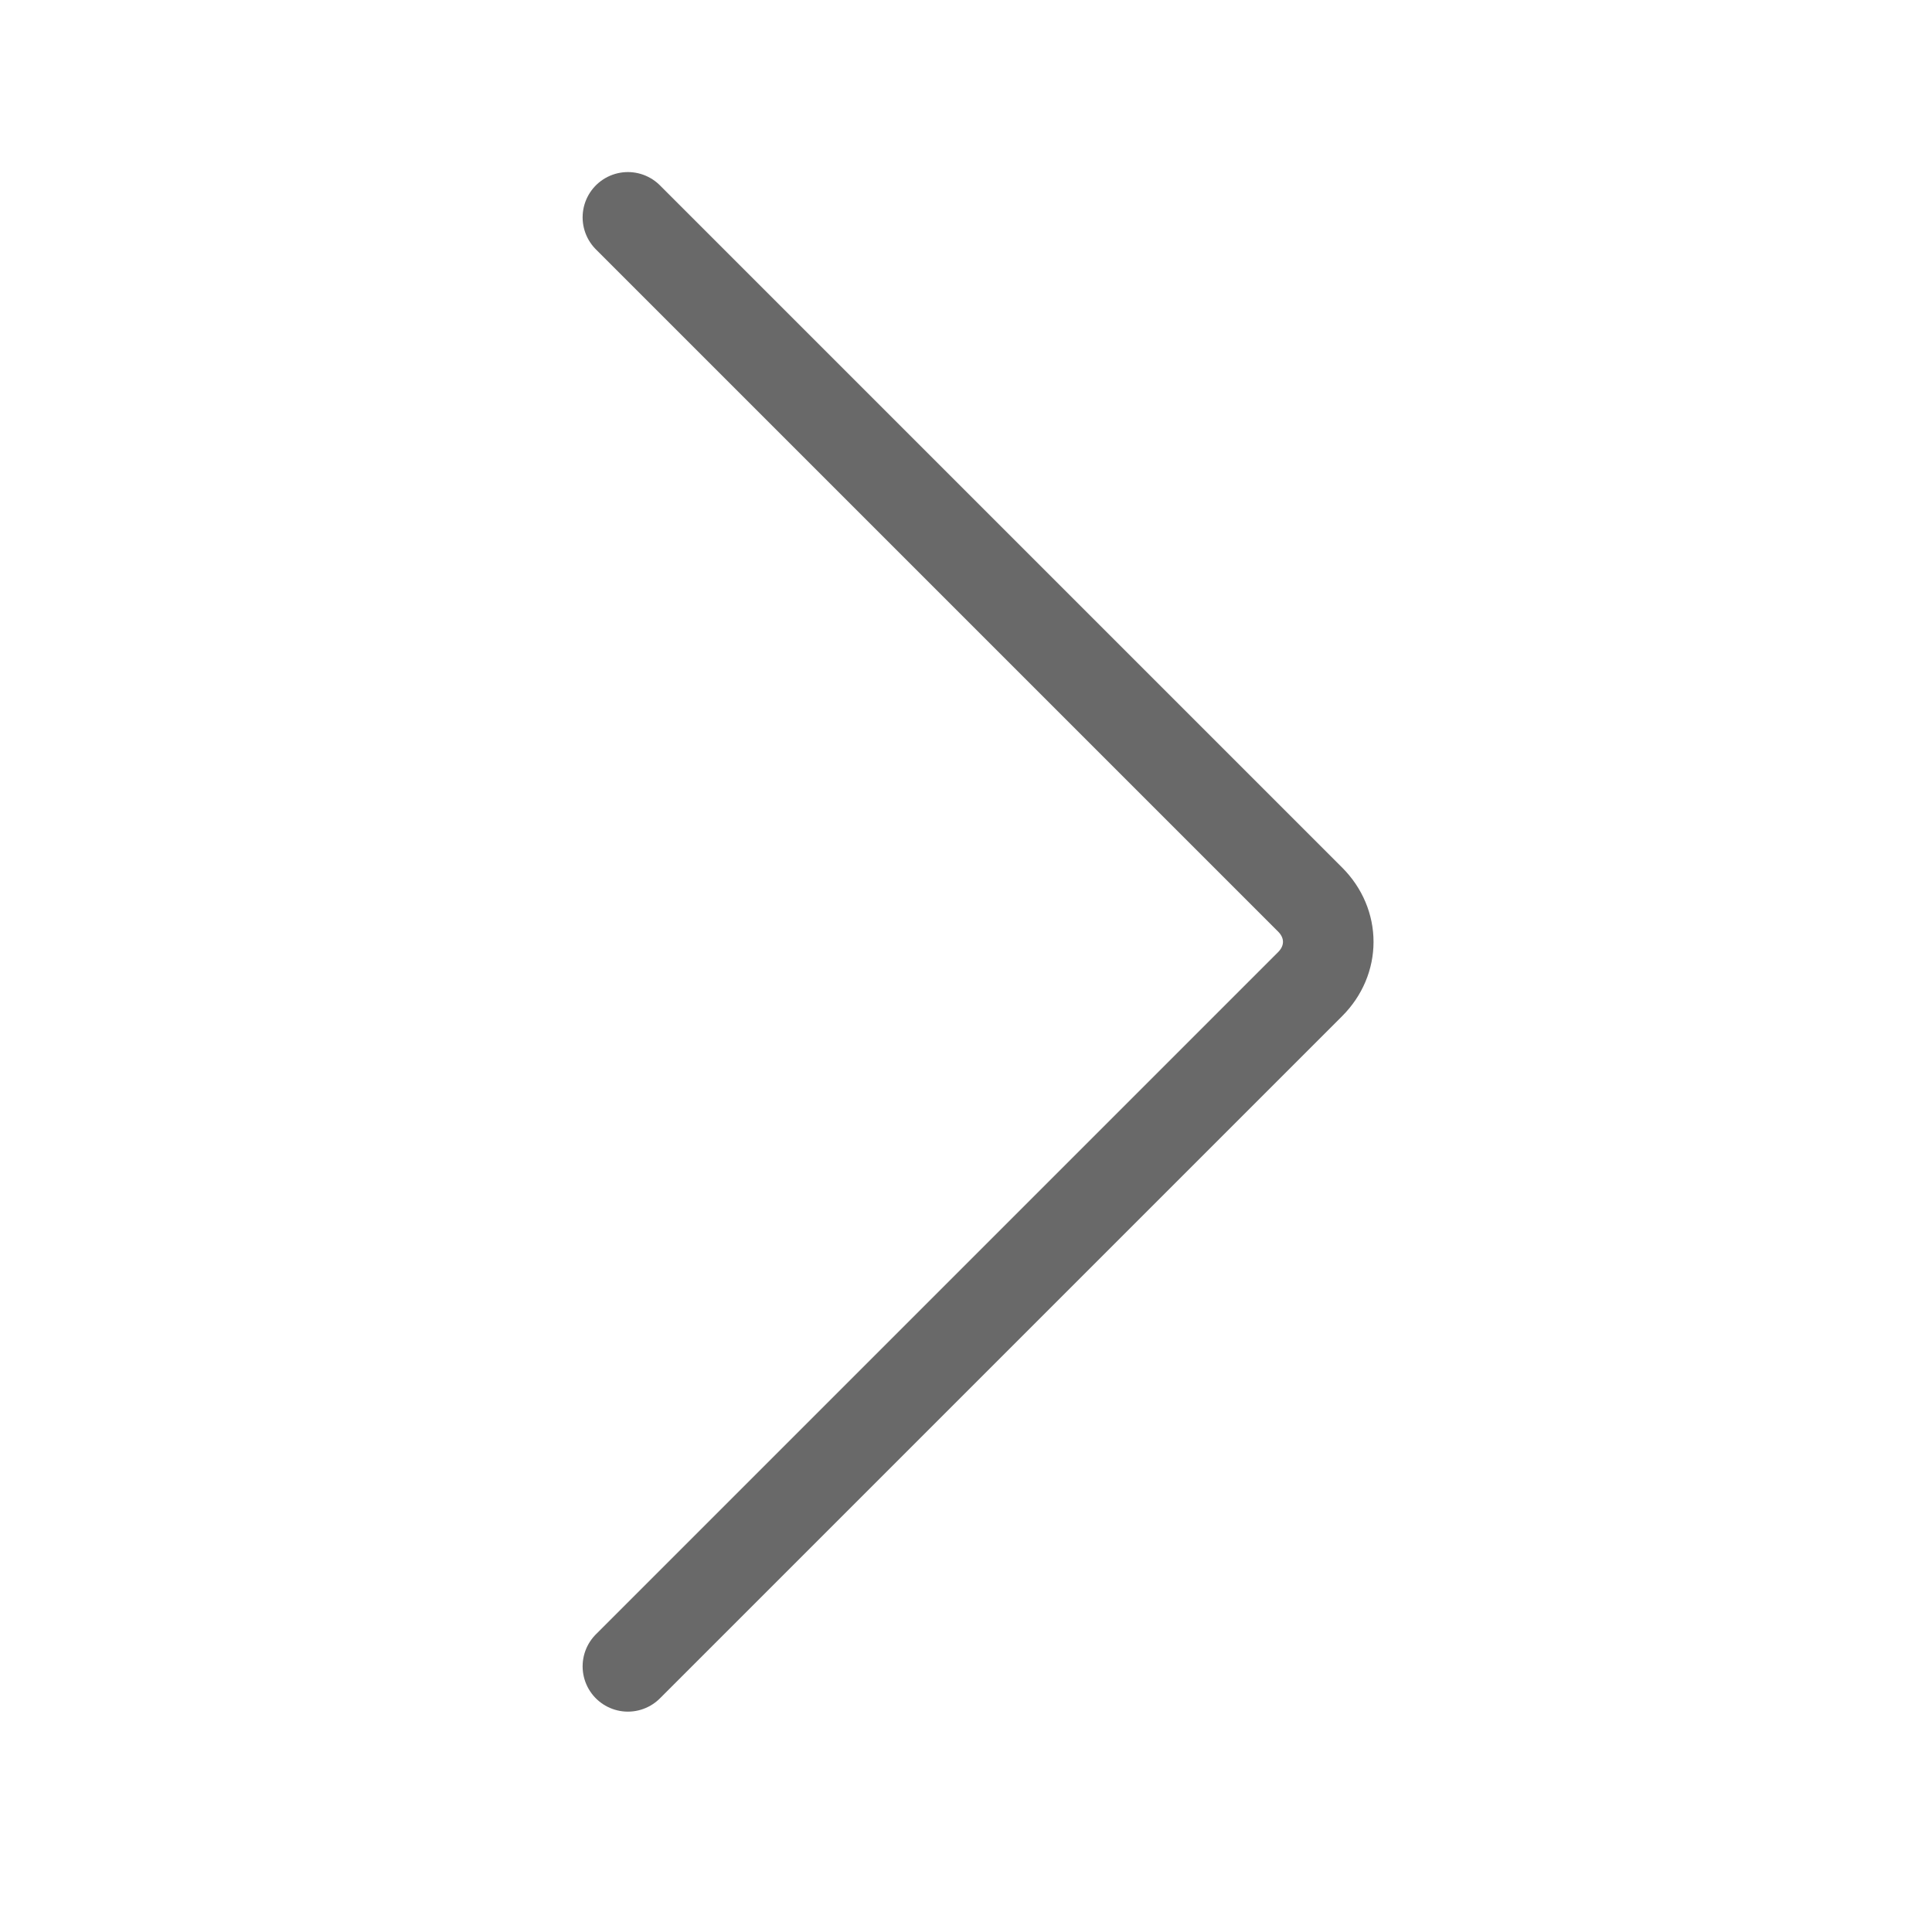 <?xml version="1.0" encoding="utf-8"?>
<!-- Generator: Adobe Illustrator 21.0.0, SVG Export Plug-In . SVG Version: 6.00 Build 0)  -->
<svg version="1.1" id="Layer_1" xmlns="http://www.w3.org/2000/svg" xmlns:xlink="http://www.w3.org/1999/xlink" x="0px" y="0px"
	 viewBox="0 0 32 32" style="enable-background:new 0 0 32 32;" xml:space="preserve">
<style type="text/css">
	.st0{fill:none;stroke:#696969;stroke-width:1.5;stroke-linecap:round;stroke-linejoin:round;}
</style>
<path class="st0" d="M10.4,27.6l11.3-11.3c0.4-0.4,0.4-1,0-1.4L10.4,3.6"/>
</svg>
